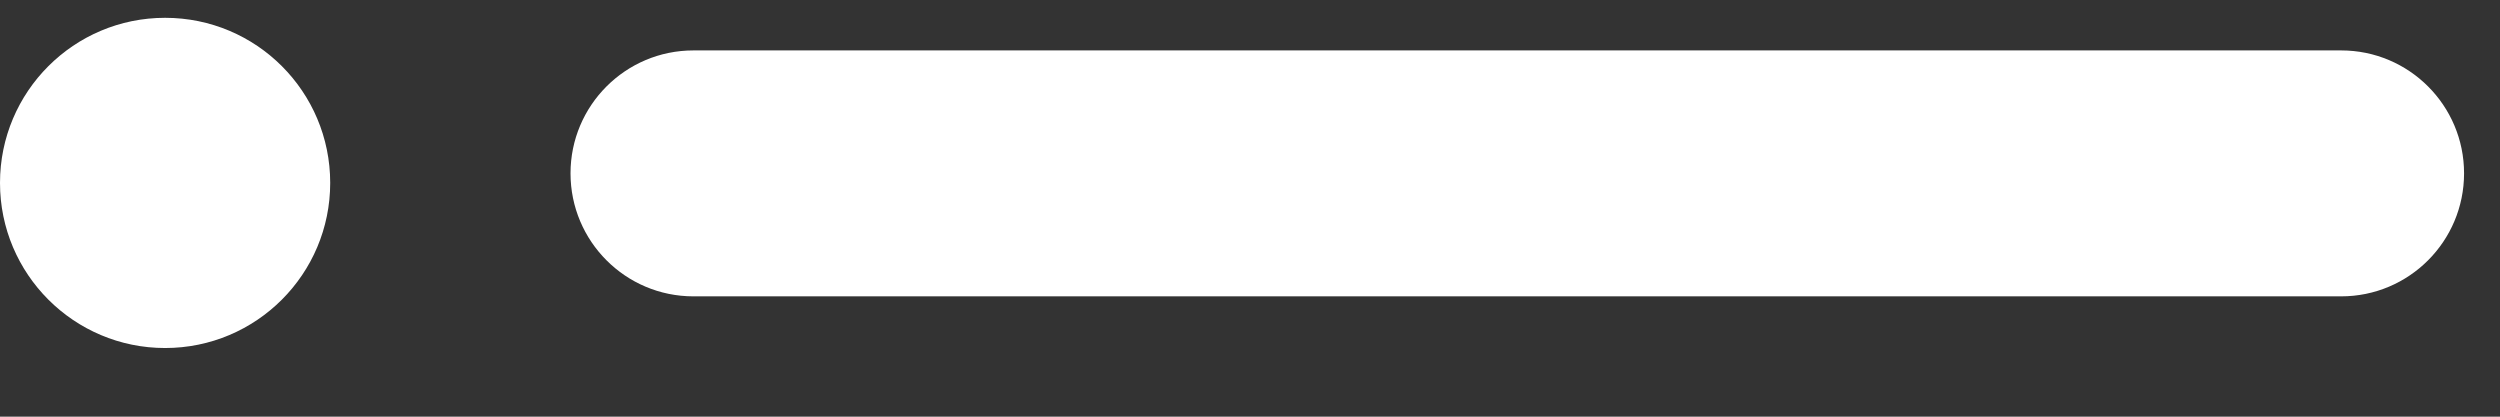 <svg width="24" height="4" viewBox="0 0 24 4" fill="none" xmlns="http://www.w3.org/2000/svg">
<rect x="0" y="0" width="24" height="4" fill="#333333" stroke="none"/>
<path d="M22.475 2.845H6.657C6.005 2.845 5.477 2.316 5.477 1.664C5.477 1.013 6.005 0.484 6.657 0.484H22.475C23.127 0.484 23.655 1.013 23.655 1.664C23.655 2.316 23.127 2.845 22.475 2.845Z" fill="white"/>
<path d="M1.585 3.341C2.461 3.341 3.17 2.631 3.17 1.756C3.17 0.88 2.461 0.171 1.585 0.171C0.71 0.171 0 0.88 0 1.756C0 2.631 0.71 3.341 1.585 3.341Z" fill="white"/>
</svg>
